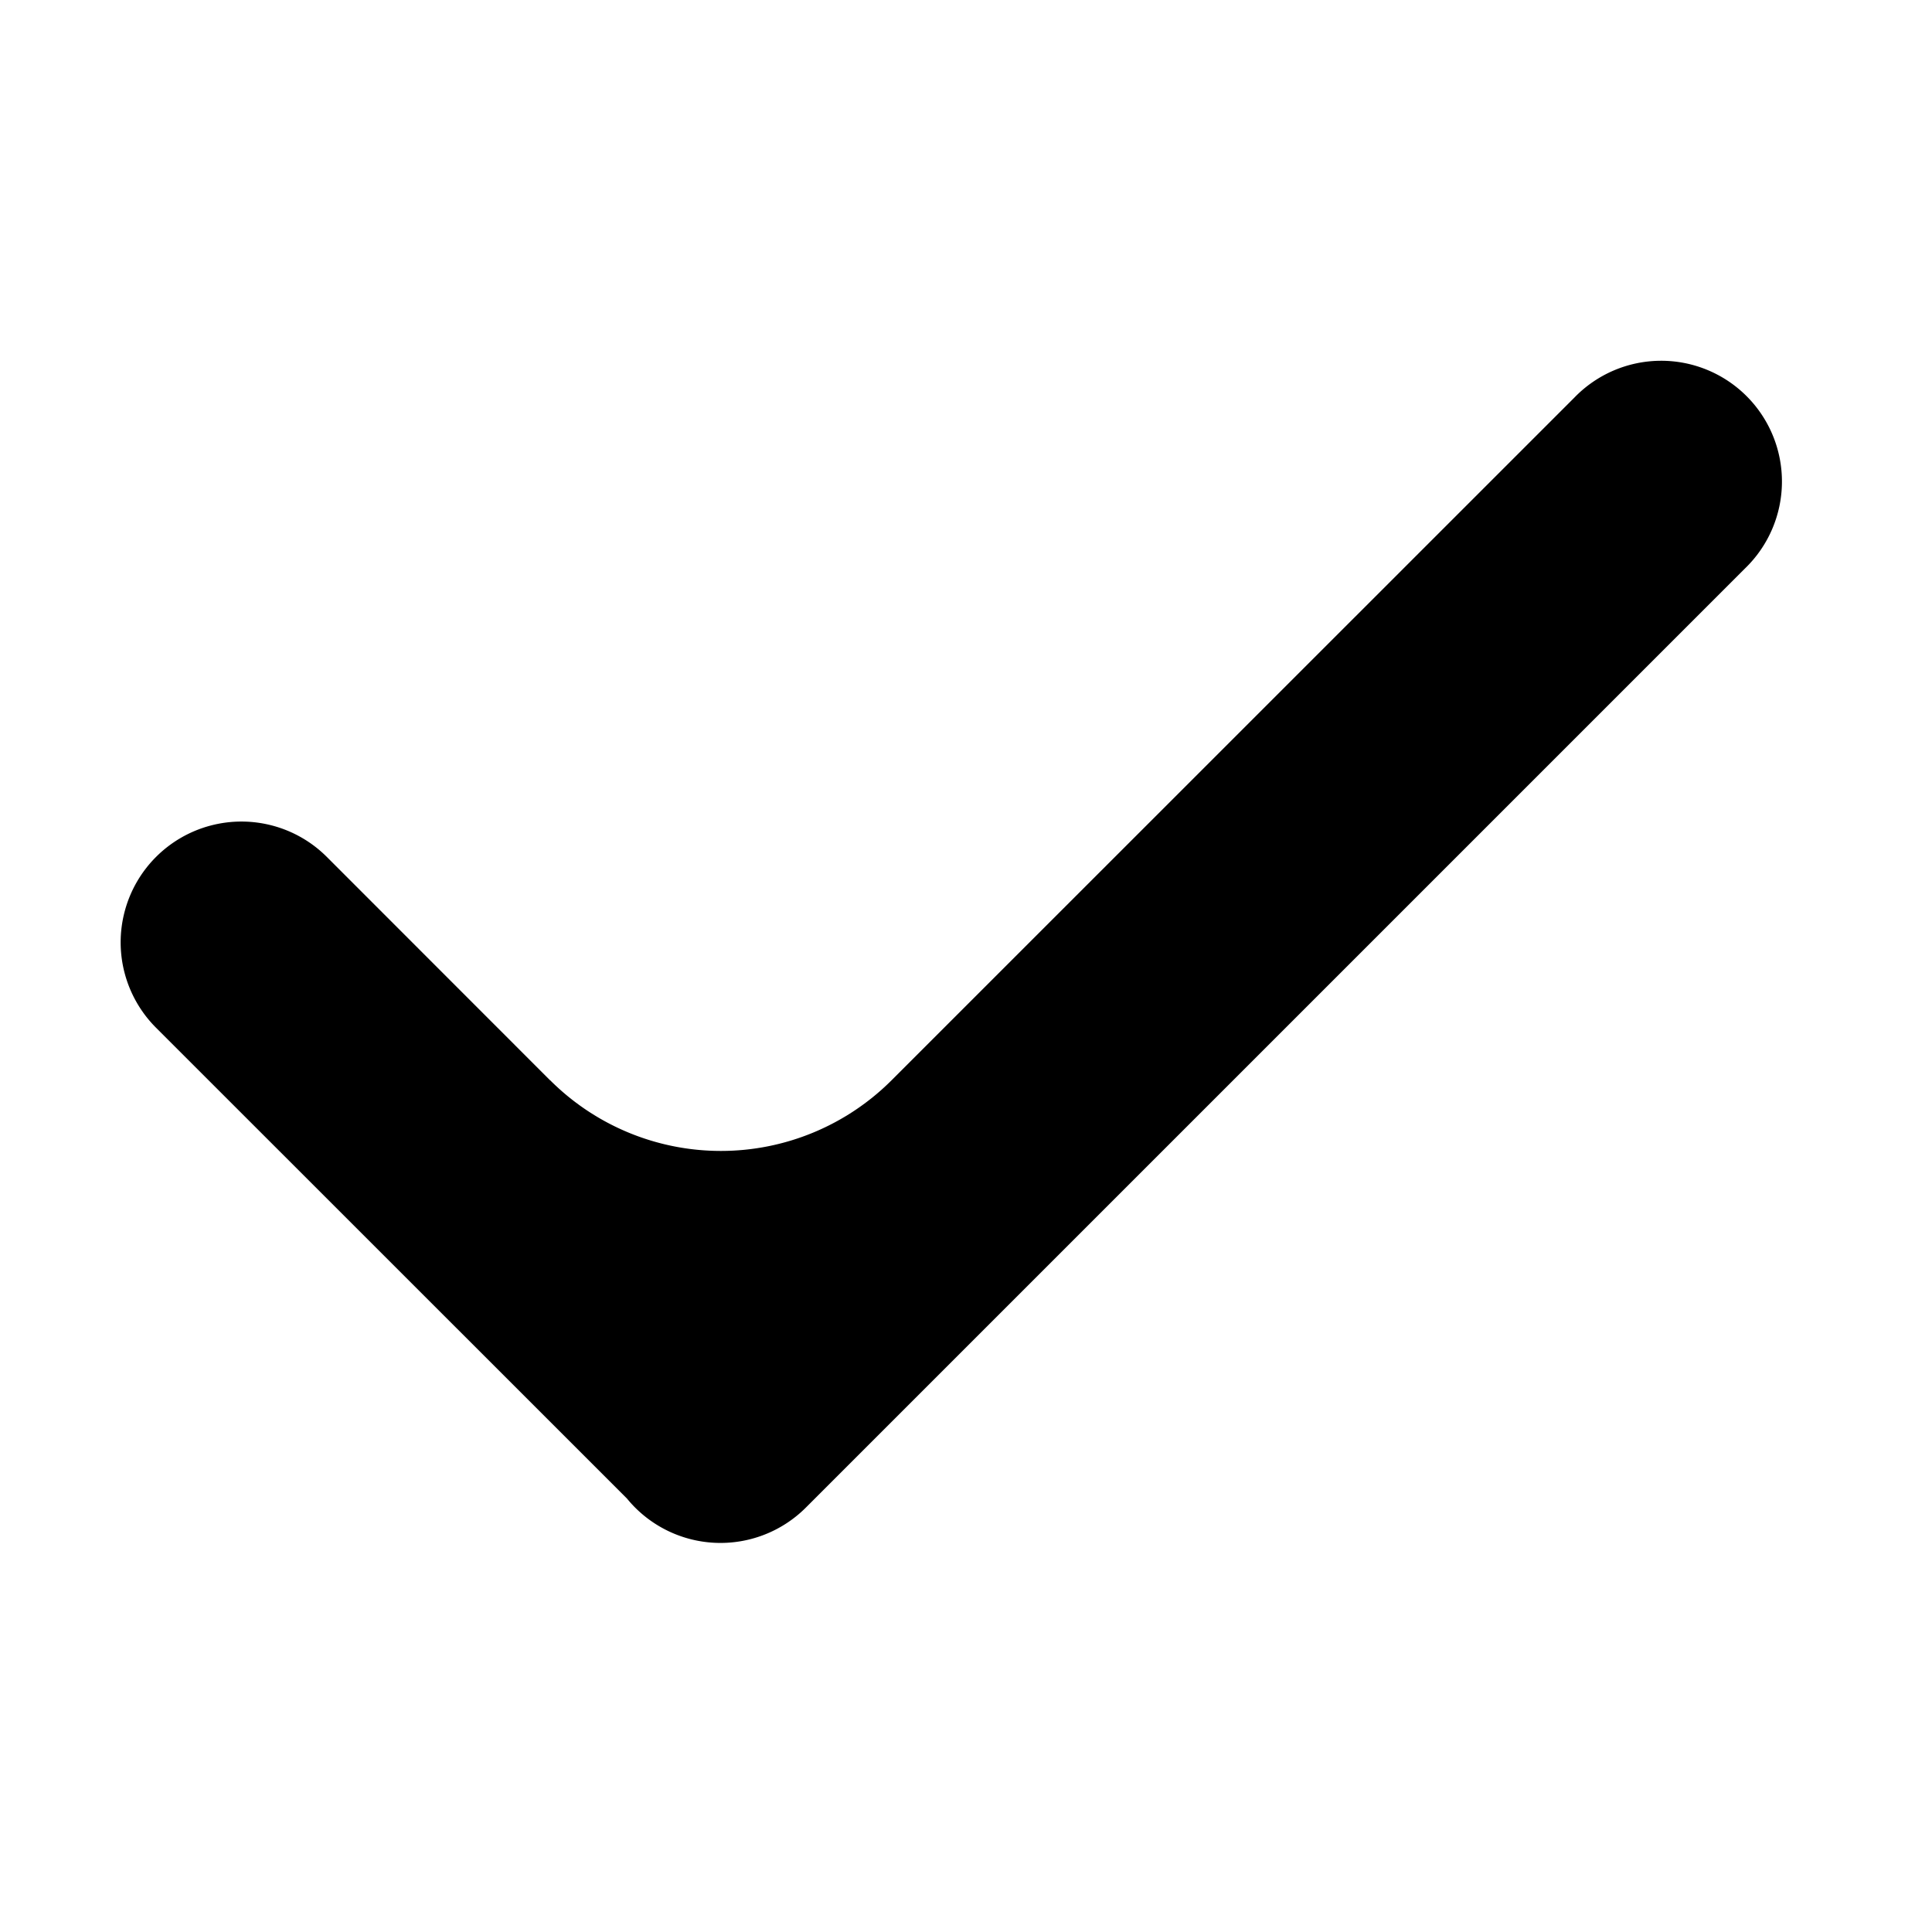 <svg viewBox="0 0 16 16" xmlns="http://www.w3.org/2000/svg">
    <path d="M4.556 8.946a2 2 0 0 0 2.828 0l5.654-5.653a1 1 0 1 1 
    1.414 1.414l-7.778 7.778a1 1 0 0 1-1.482-.075l-3.9-3.899a1 1 0 0 1 1.415-1.414l1.849
    1.85z"/>
</svg>